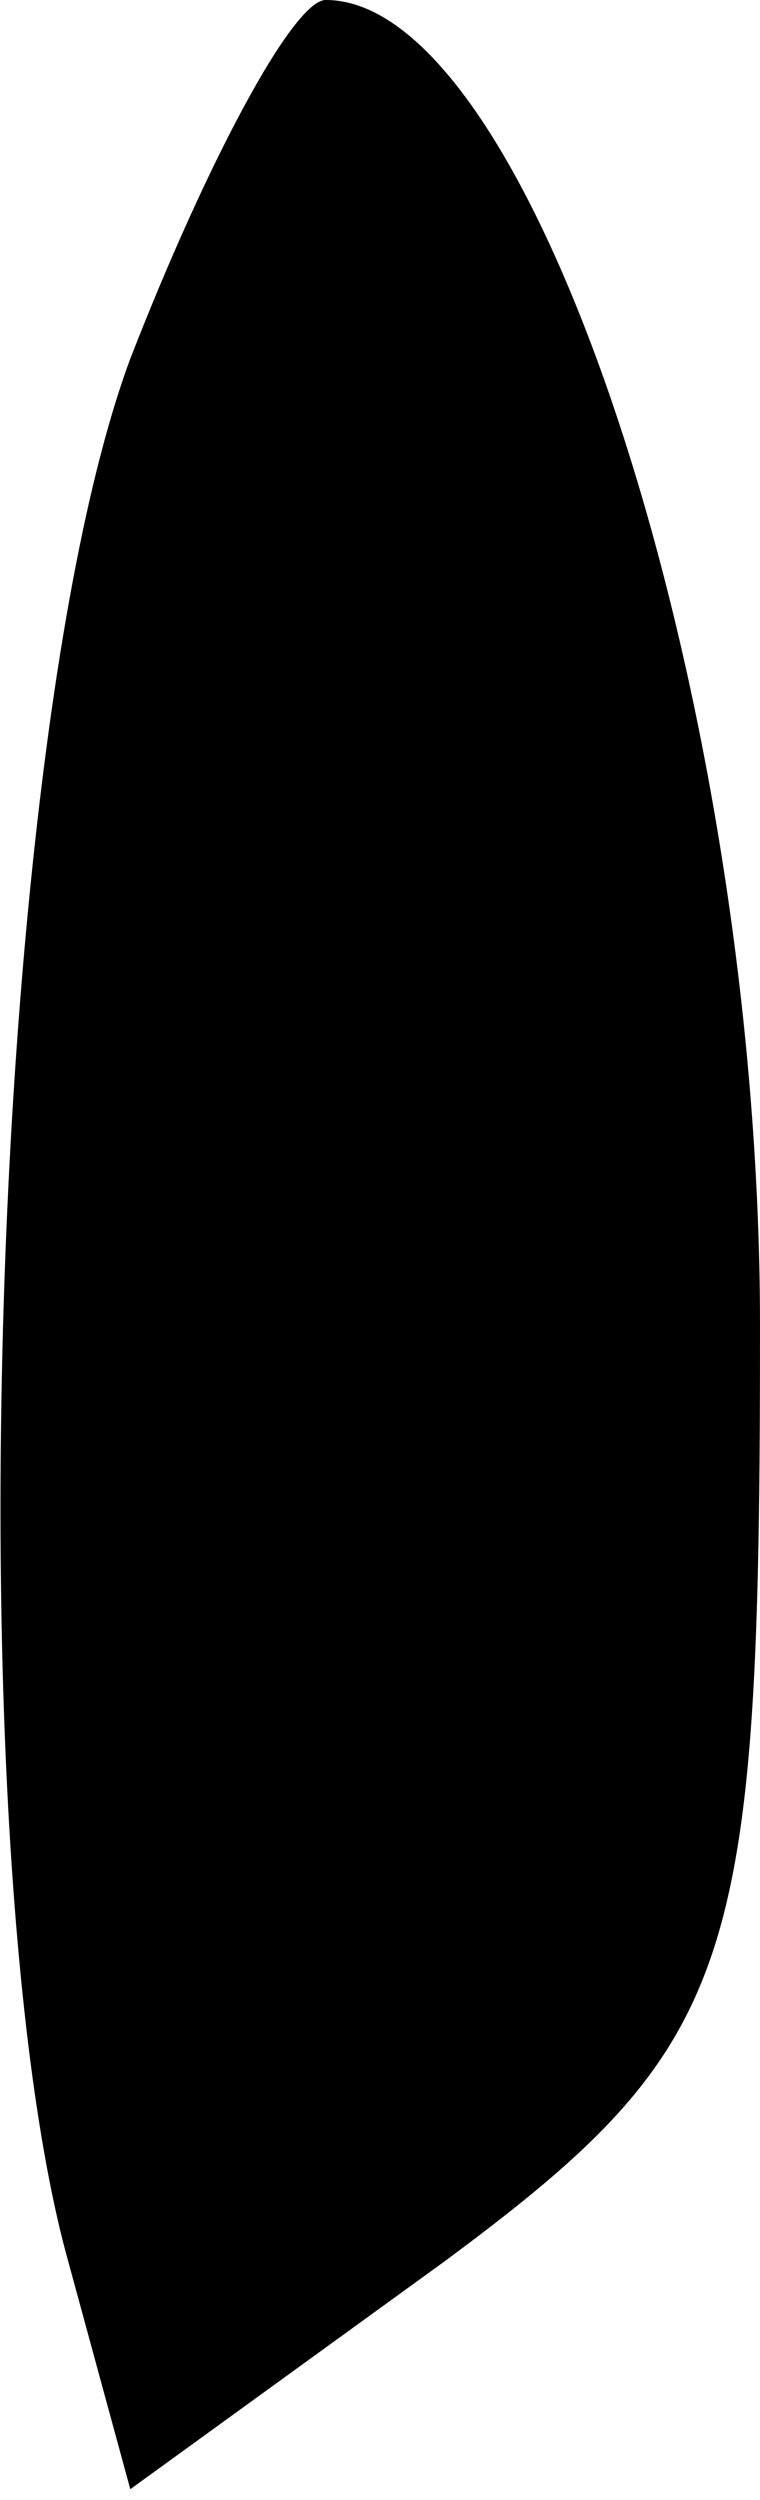 <?xml version="1.0" standalone="no"?>
<!DOCTYPE svg PUBLIC "-//W3C//DTD SVG 20010904//EN"
 "http://www.w3.org/TR/2001/REC-SVG-20010904/DTD/svg10.dtd">
<svg version="1.0" xmlns="http://www.w3.org/2000/svg"
 width="7pt" height="23pt" viewBox="0 0 7 23"
 preserveAspectRatio="xMidYMid meet">
<g transform="translate(0,23) scale(0.1,-0.1)"
fill="#000000" stroke="none">
<path fill="#000000" stroke="none" d="M12 197 c-13 -35 -16 -136 -6 -174 l6
-22 29 21 c27 20 29 27 29 86 0 58 -21 122 -40 122 -3 0 -11 -15 -18 -33z"/>
</g>
</svg>
